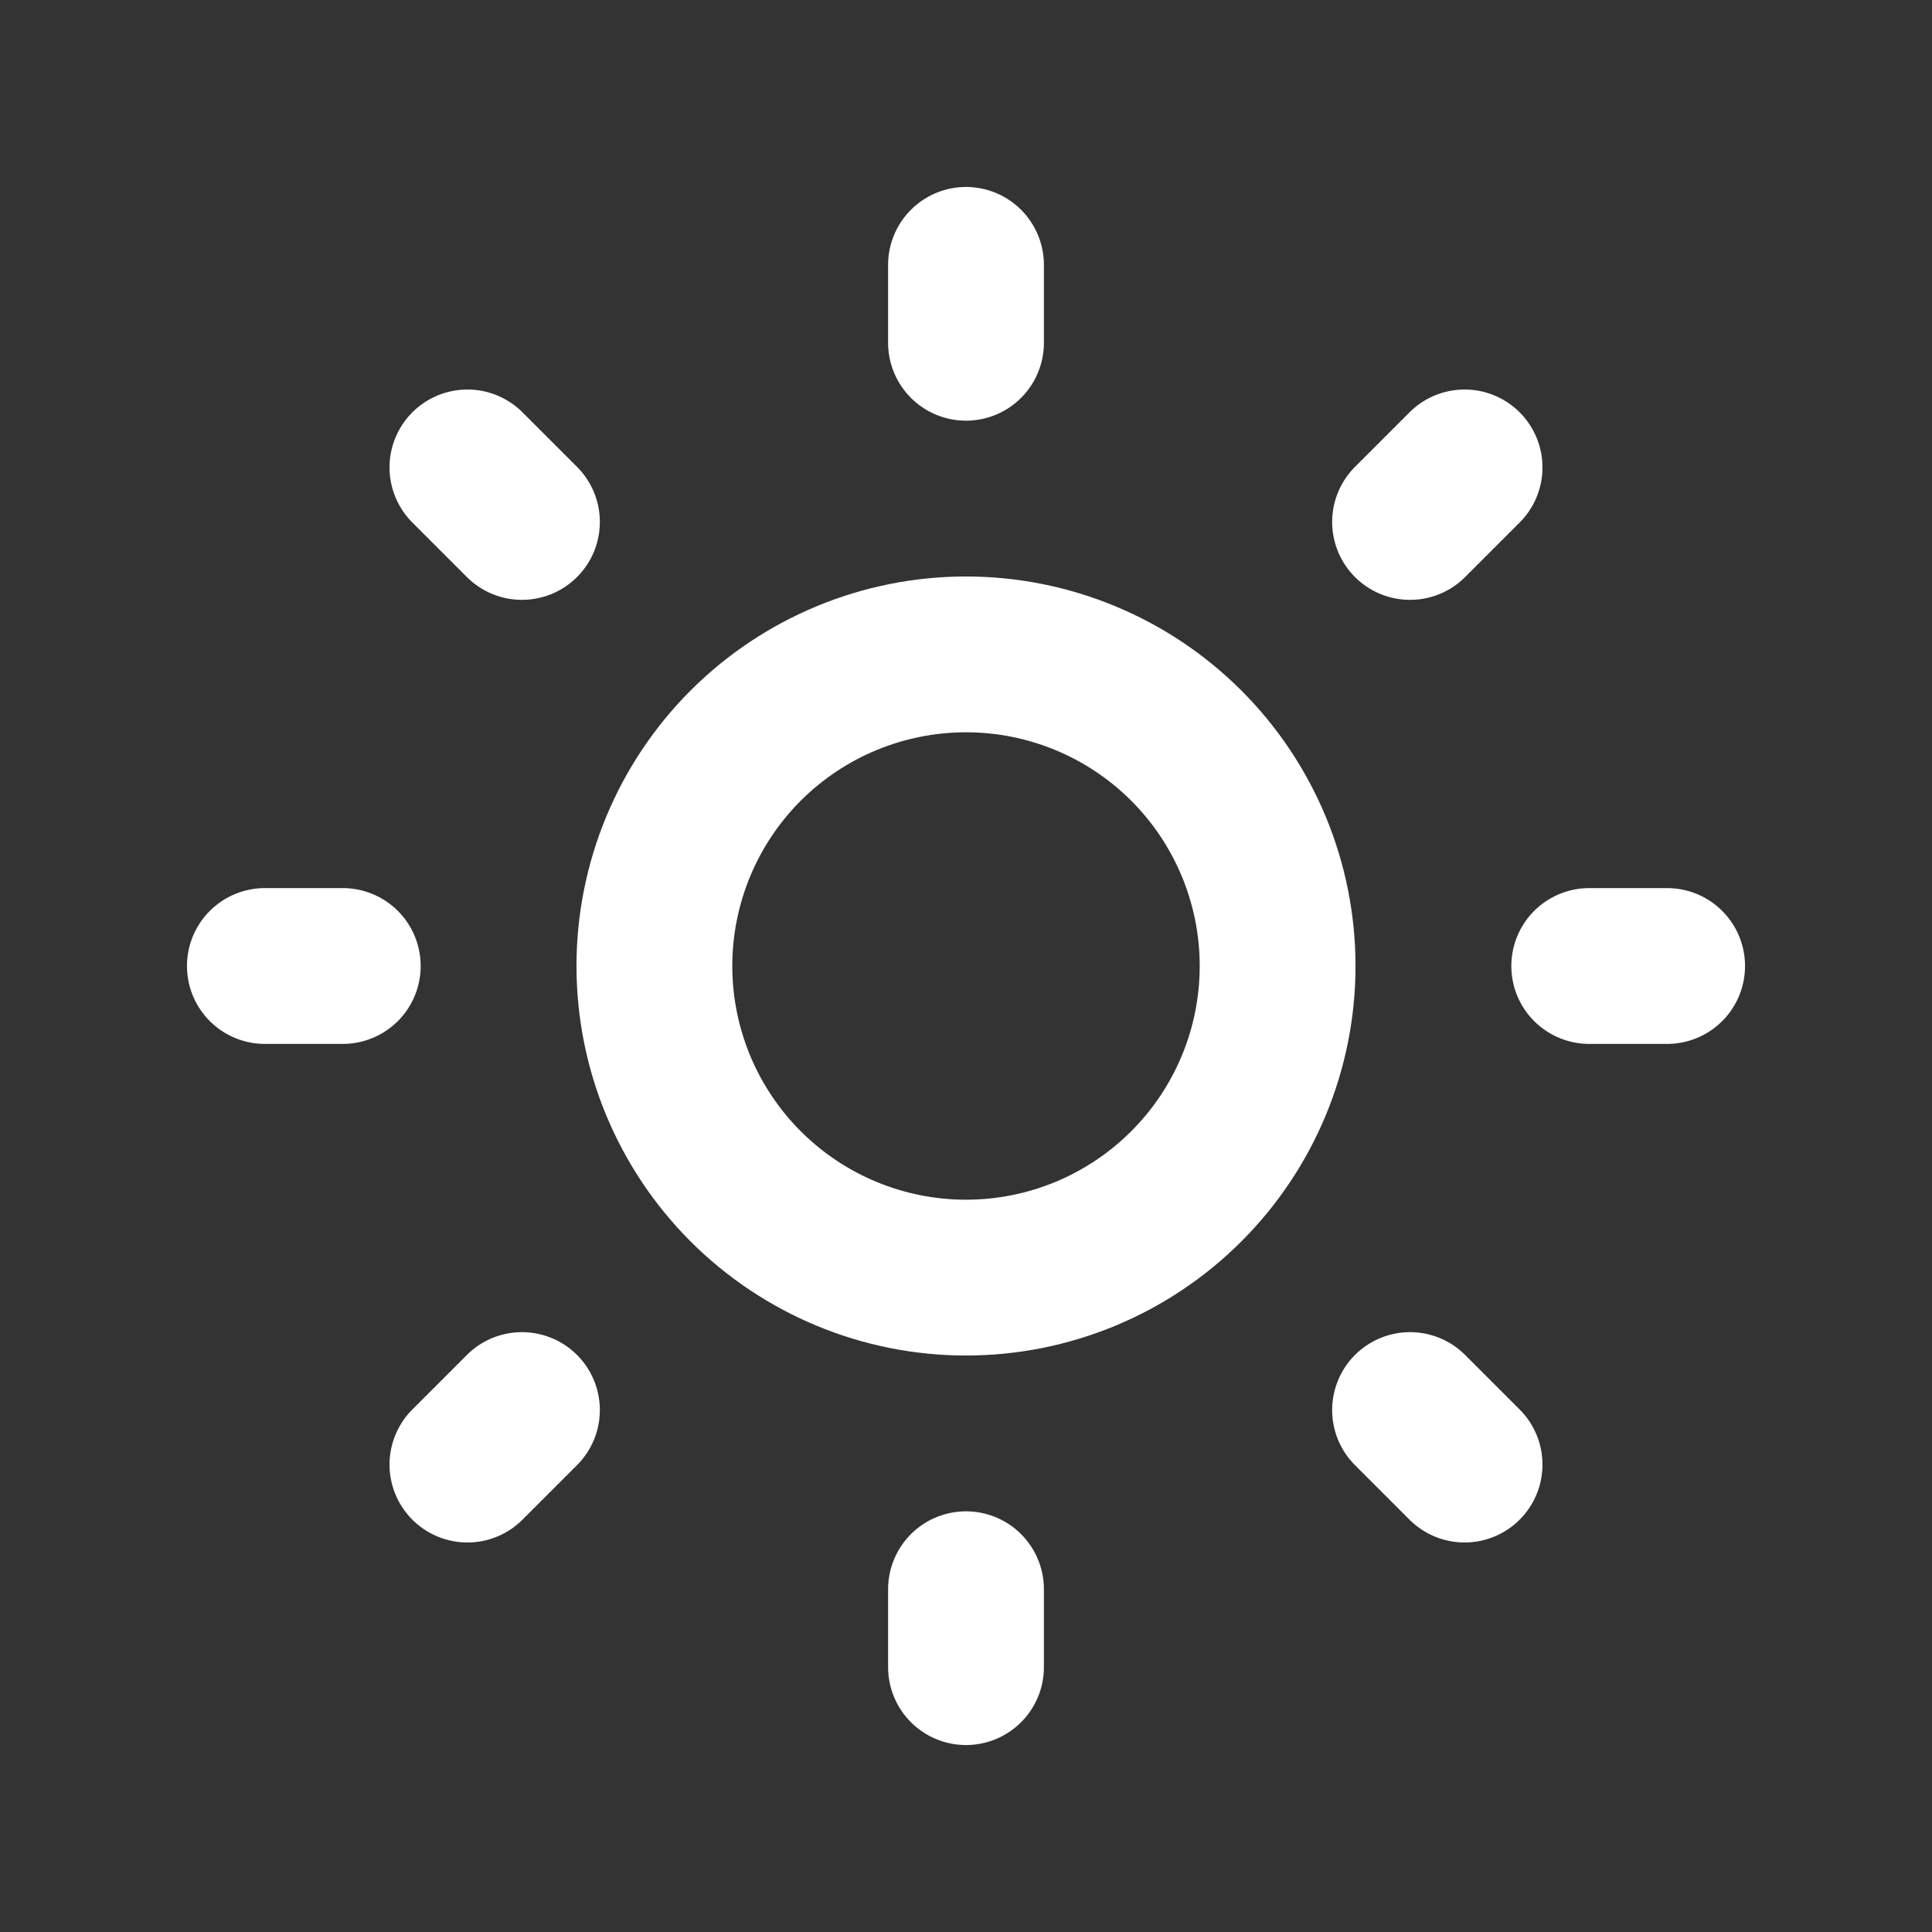 <svg width="31" height="31" viewBox="0 0 31 31" fill="none" xmlns="http://www.w3.org/2000/svg">
<rect x="0" y="0" width="31" height="31" fill="#333333" stroke="none"/>
<path d="M4.25 15.5H5.5M15.5 4.25V5.5M25.5 15.5H26.75M15.5 25.5V26.75M7.5 7.5L8.375 8.375M23.5 7.5L22.625 8.375M22.625 22.625L23.5 23.5M8.375 22.625L7.5 23.5M10.5 15.5C10.5 16.826 11.027 18.098 11.964 19.035C12.902 19.973 14.174 20.5 15.5 20.5C16.826 20.5 18.098 19.973 19.035 19.035C19.973 18.098 20.5 16.826 20.5 15.5C20.5 14.174 19.973 12.902 19.035 11.964C18.098 11.027 16.826 10.5 15.5 10.5C14.174 10.5 12.902 11.027 11.964 11.964C11.027 12.902 10.5 14.174 10.5 15.5Z" stroke="white" stroke-width="2.5" stroke-linecap="round" stroke-linejoin="round"/>
</svg>
